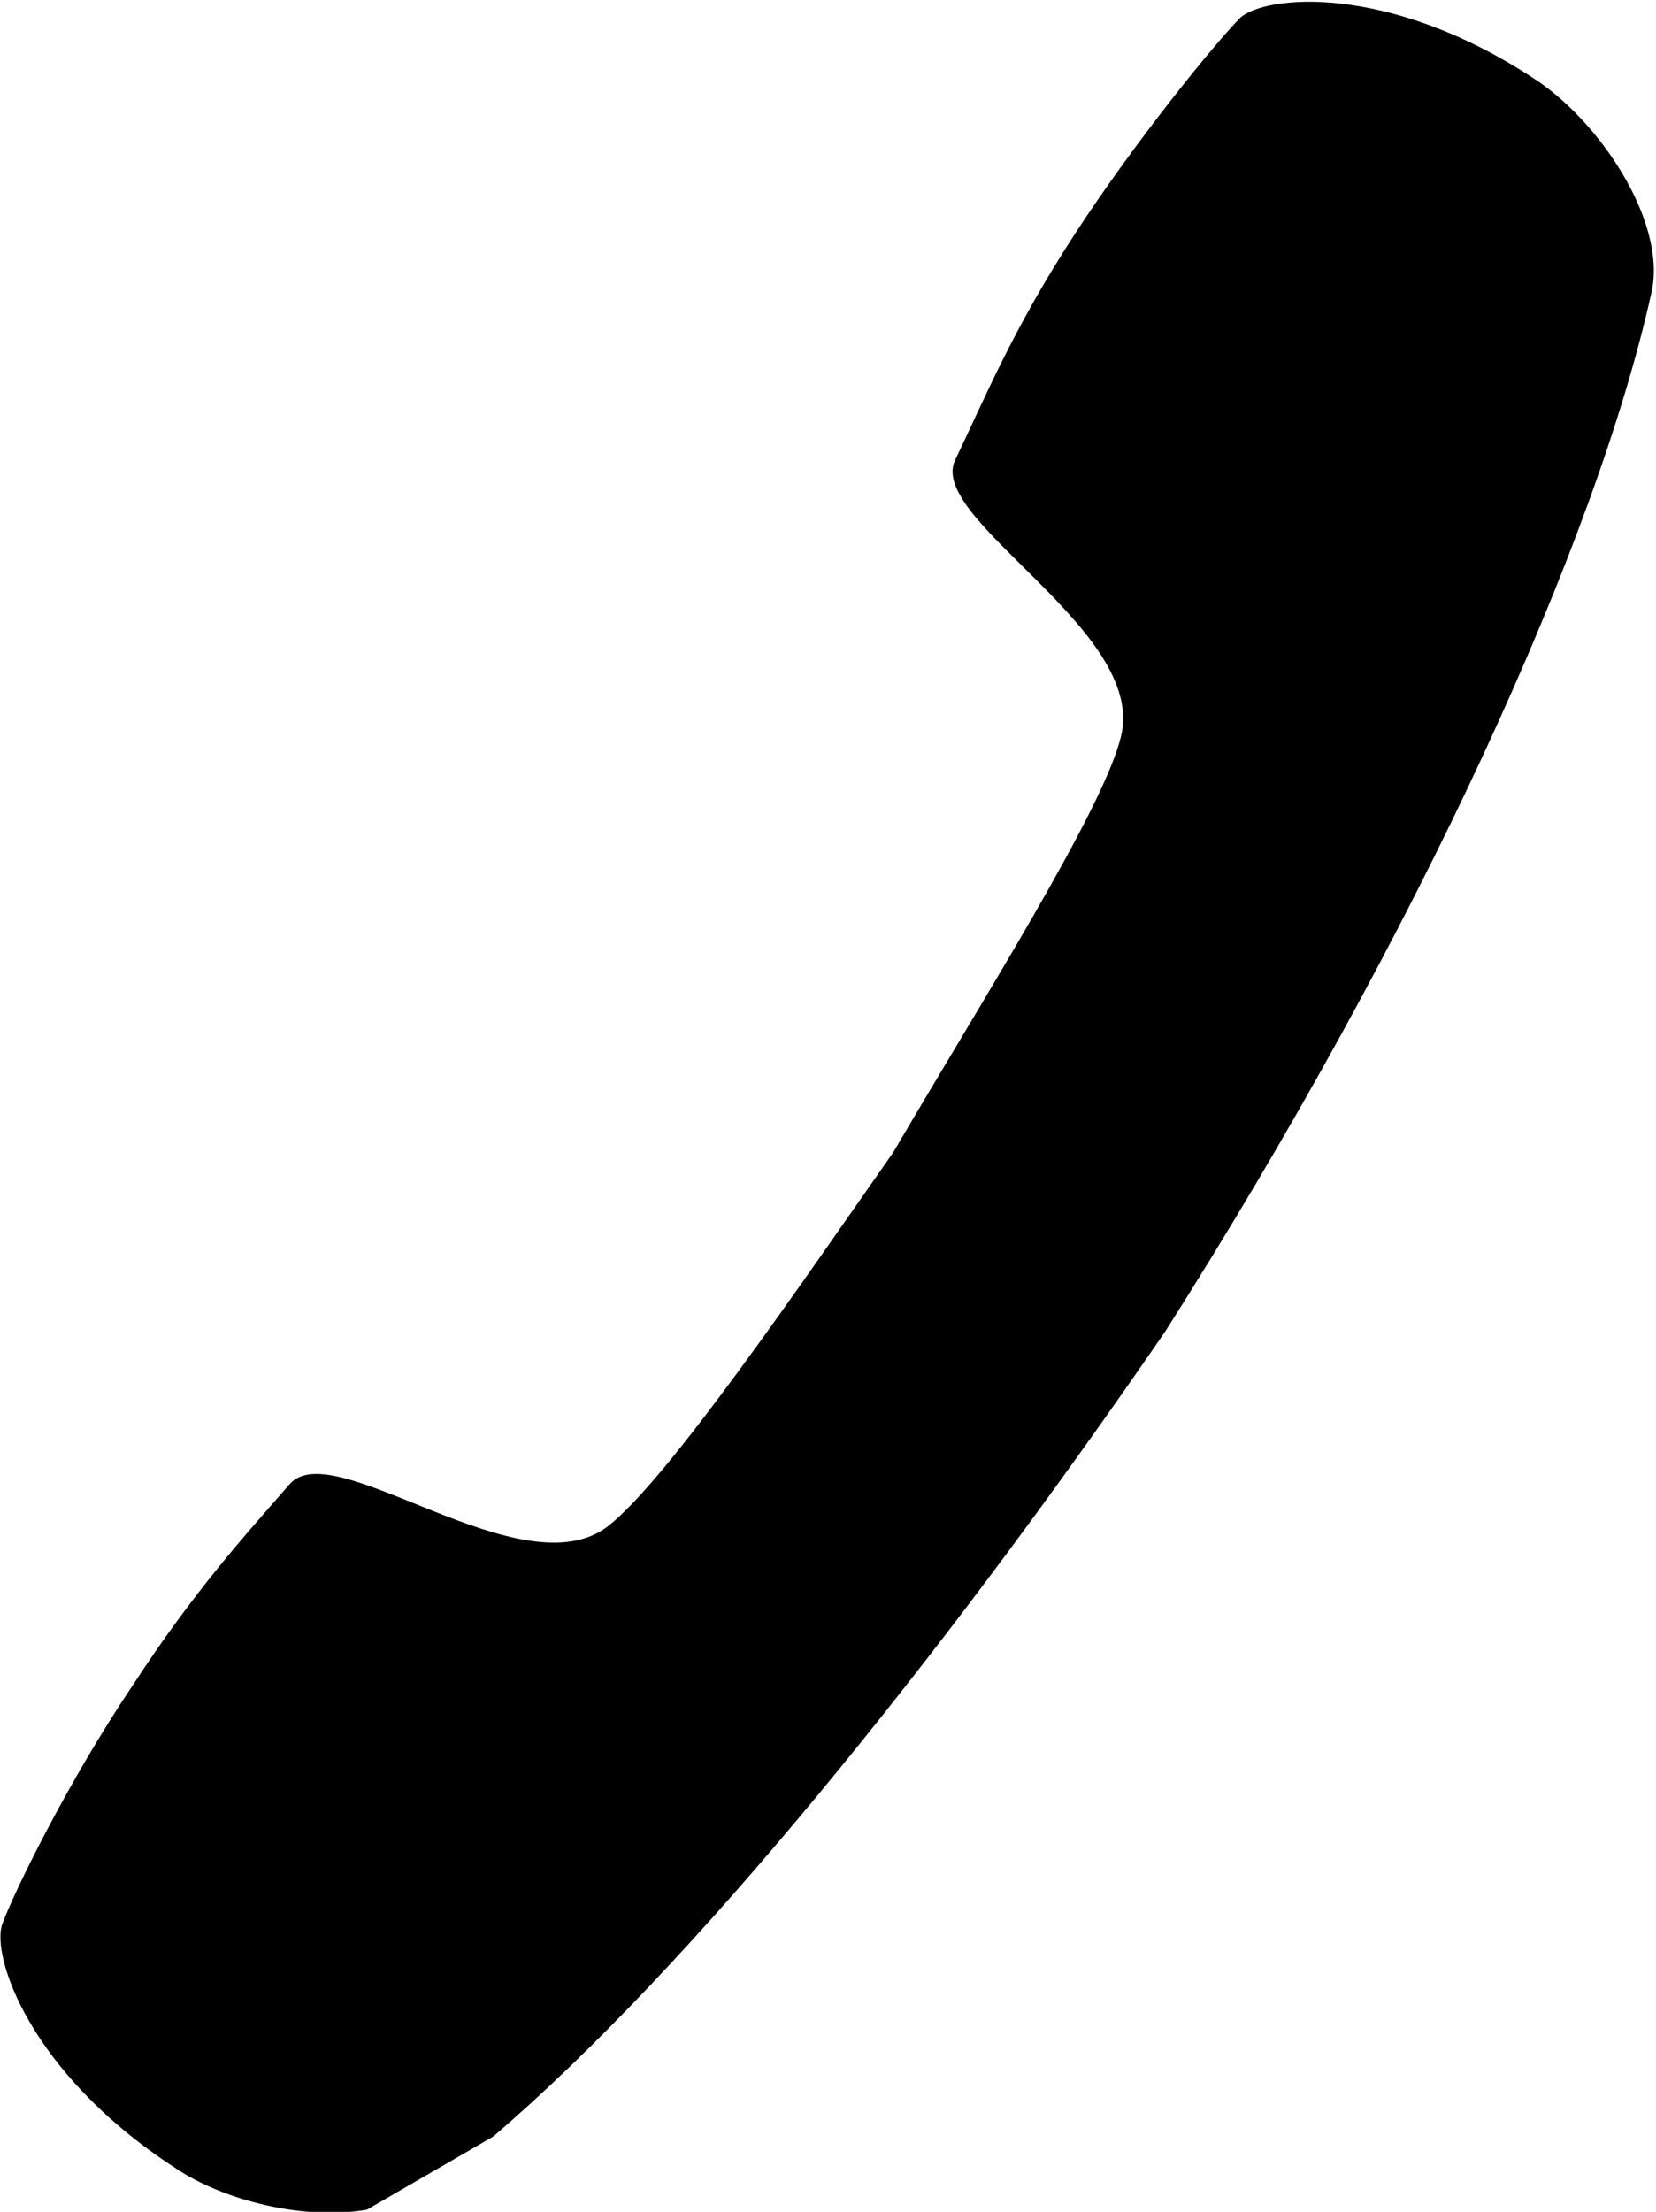 <?xml version="1.0" encoding="utf-8"?>
<!-- Generator: Adobe Illustrator 21.0.2, SVG Export Plug-In . SVG Version: 6.00 Build 0)  -->
<svg version="1.1" id="Ebene_1" xmlns="http://www.w3.org/2000/svg" xmlns:xlink="http://www.w3.org/1999/xlink" x="0px" y="0px"
	 viewBox="0 0 74.9 100" style="enable-background:new 0 0 74.9 100;" xml:space="preserve">
<path d="M16.6,99.9c-2.8,0.5-6.5-0.4-8.7-1.9c-6.6-4.3-8.3-9.6-7.8-11s3-6.5,5.9-10.8c2.8-4.3,5.1-6.8,7.1-9.1
	c2-2.3,10.5,4.9,14.4,1.9c2.7-2.1,8.7-10.9,12.9-16.9c4.1-7,9.5-15.5,10.3-18.8c1.2-4.8-8.8-9.8-7.5-12.5c1.3-2.7,2.6-5.9,5.4-10.2
	c2.8-4.3,6.4-8.7,7.5-9.8c1.1-1,6.6-1.6,13.2,2.7c3,1.9,6.1,6.5,5.4,9.7c-2.5,11.3-10.5,28.9-22,47C42.4,75.2,31.2,89,22.3,96.6
	L16.6,99.9z"/>
</svg>
